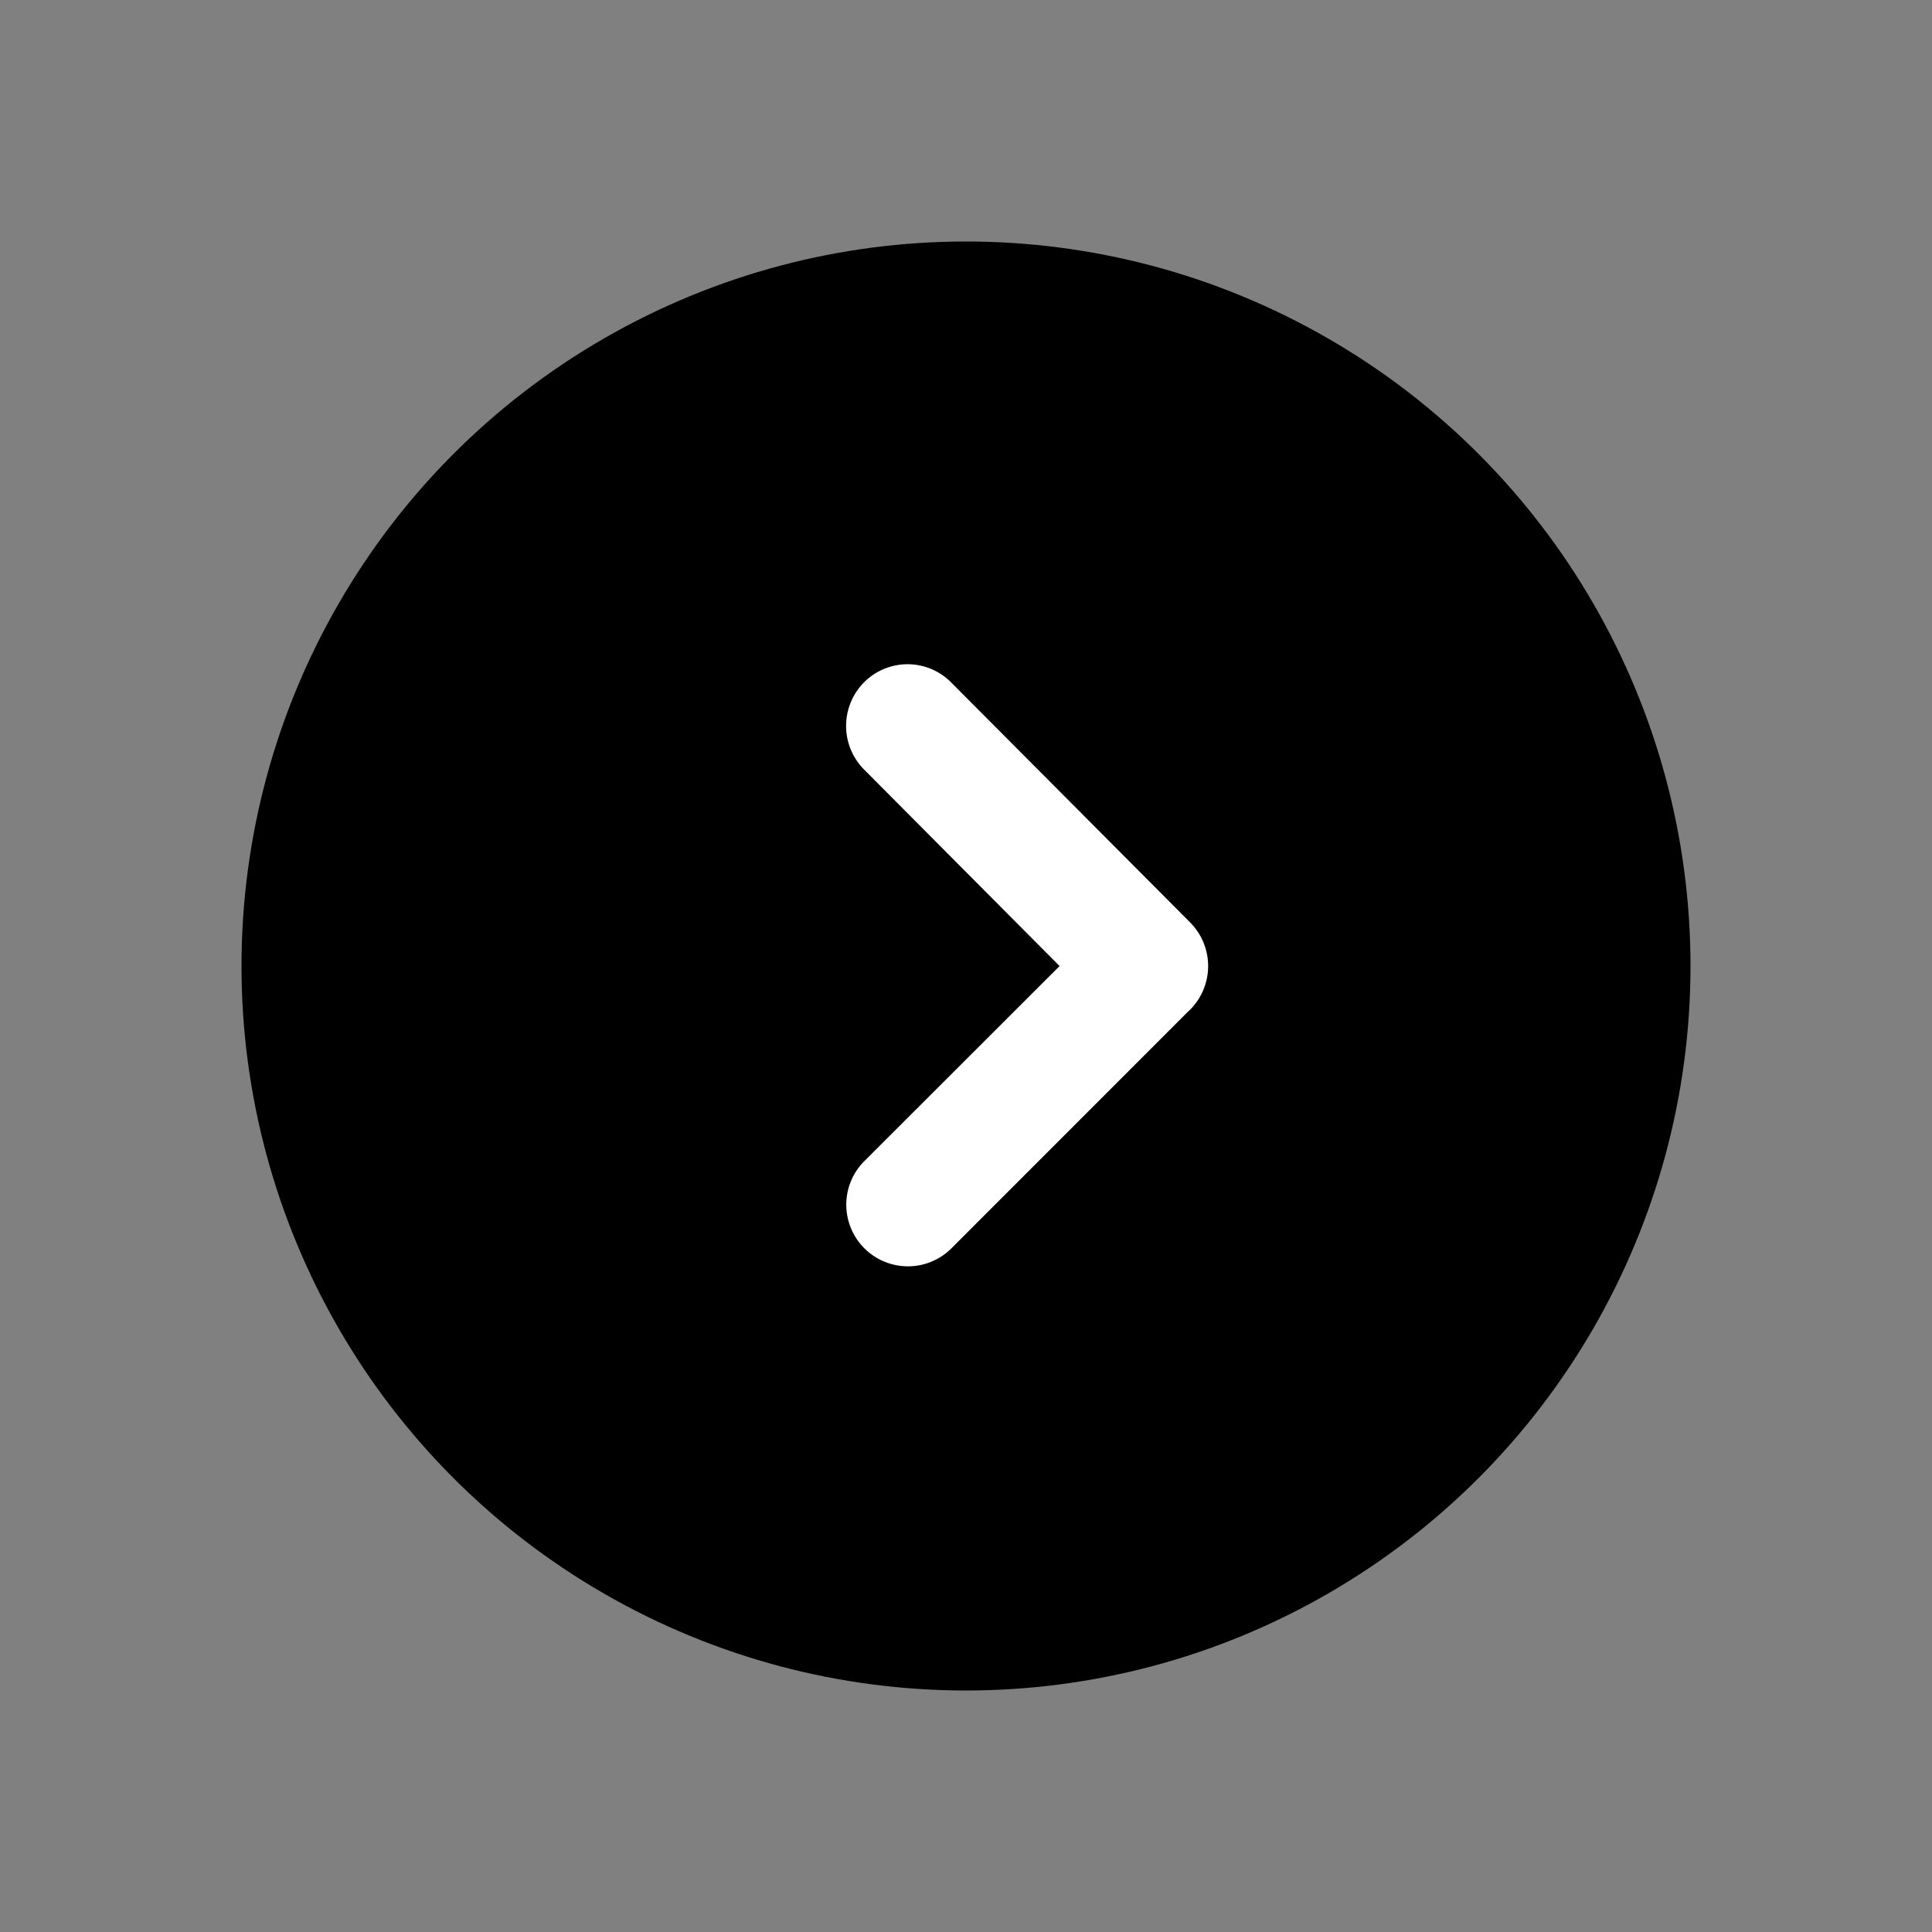<svg xmlns="http://www.w3.org/2000/svg" width="32" height="32" viewBox="0 0 32 32">
    <rect x="0" y="0" width="32" height="32" fill="#808080" stroke="none"/>
    <g data-name="04.icon / etc / ic_arrow_circle" transform="rotate(180 -848.5 2202.5)">
        <circle data-name="타원 15" cx="12" cy="12" r="12" transform="translate(-1725 4377)"/>
        <path data-name="합치기 24" d="M4.26 9.7.3 5.723a1.025 1.025 0 0 1 0-1.446l.045-.042L4.269.309a1.021 1.021 0 0 1 1.444 1.443L2.462 5 5.7 8.255a1.025 1.025 0 0 1 0 1.445 1.016 1.016 0 0 1-1.44 0z" transform="translate(-1717.012 4383.999)" style="fill:#fff"/>
    </g>
</svg>
